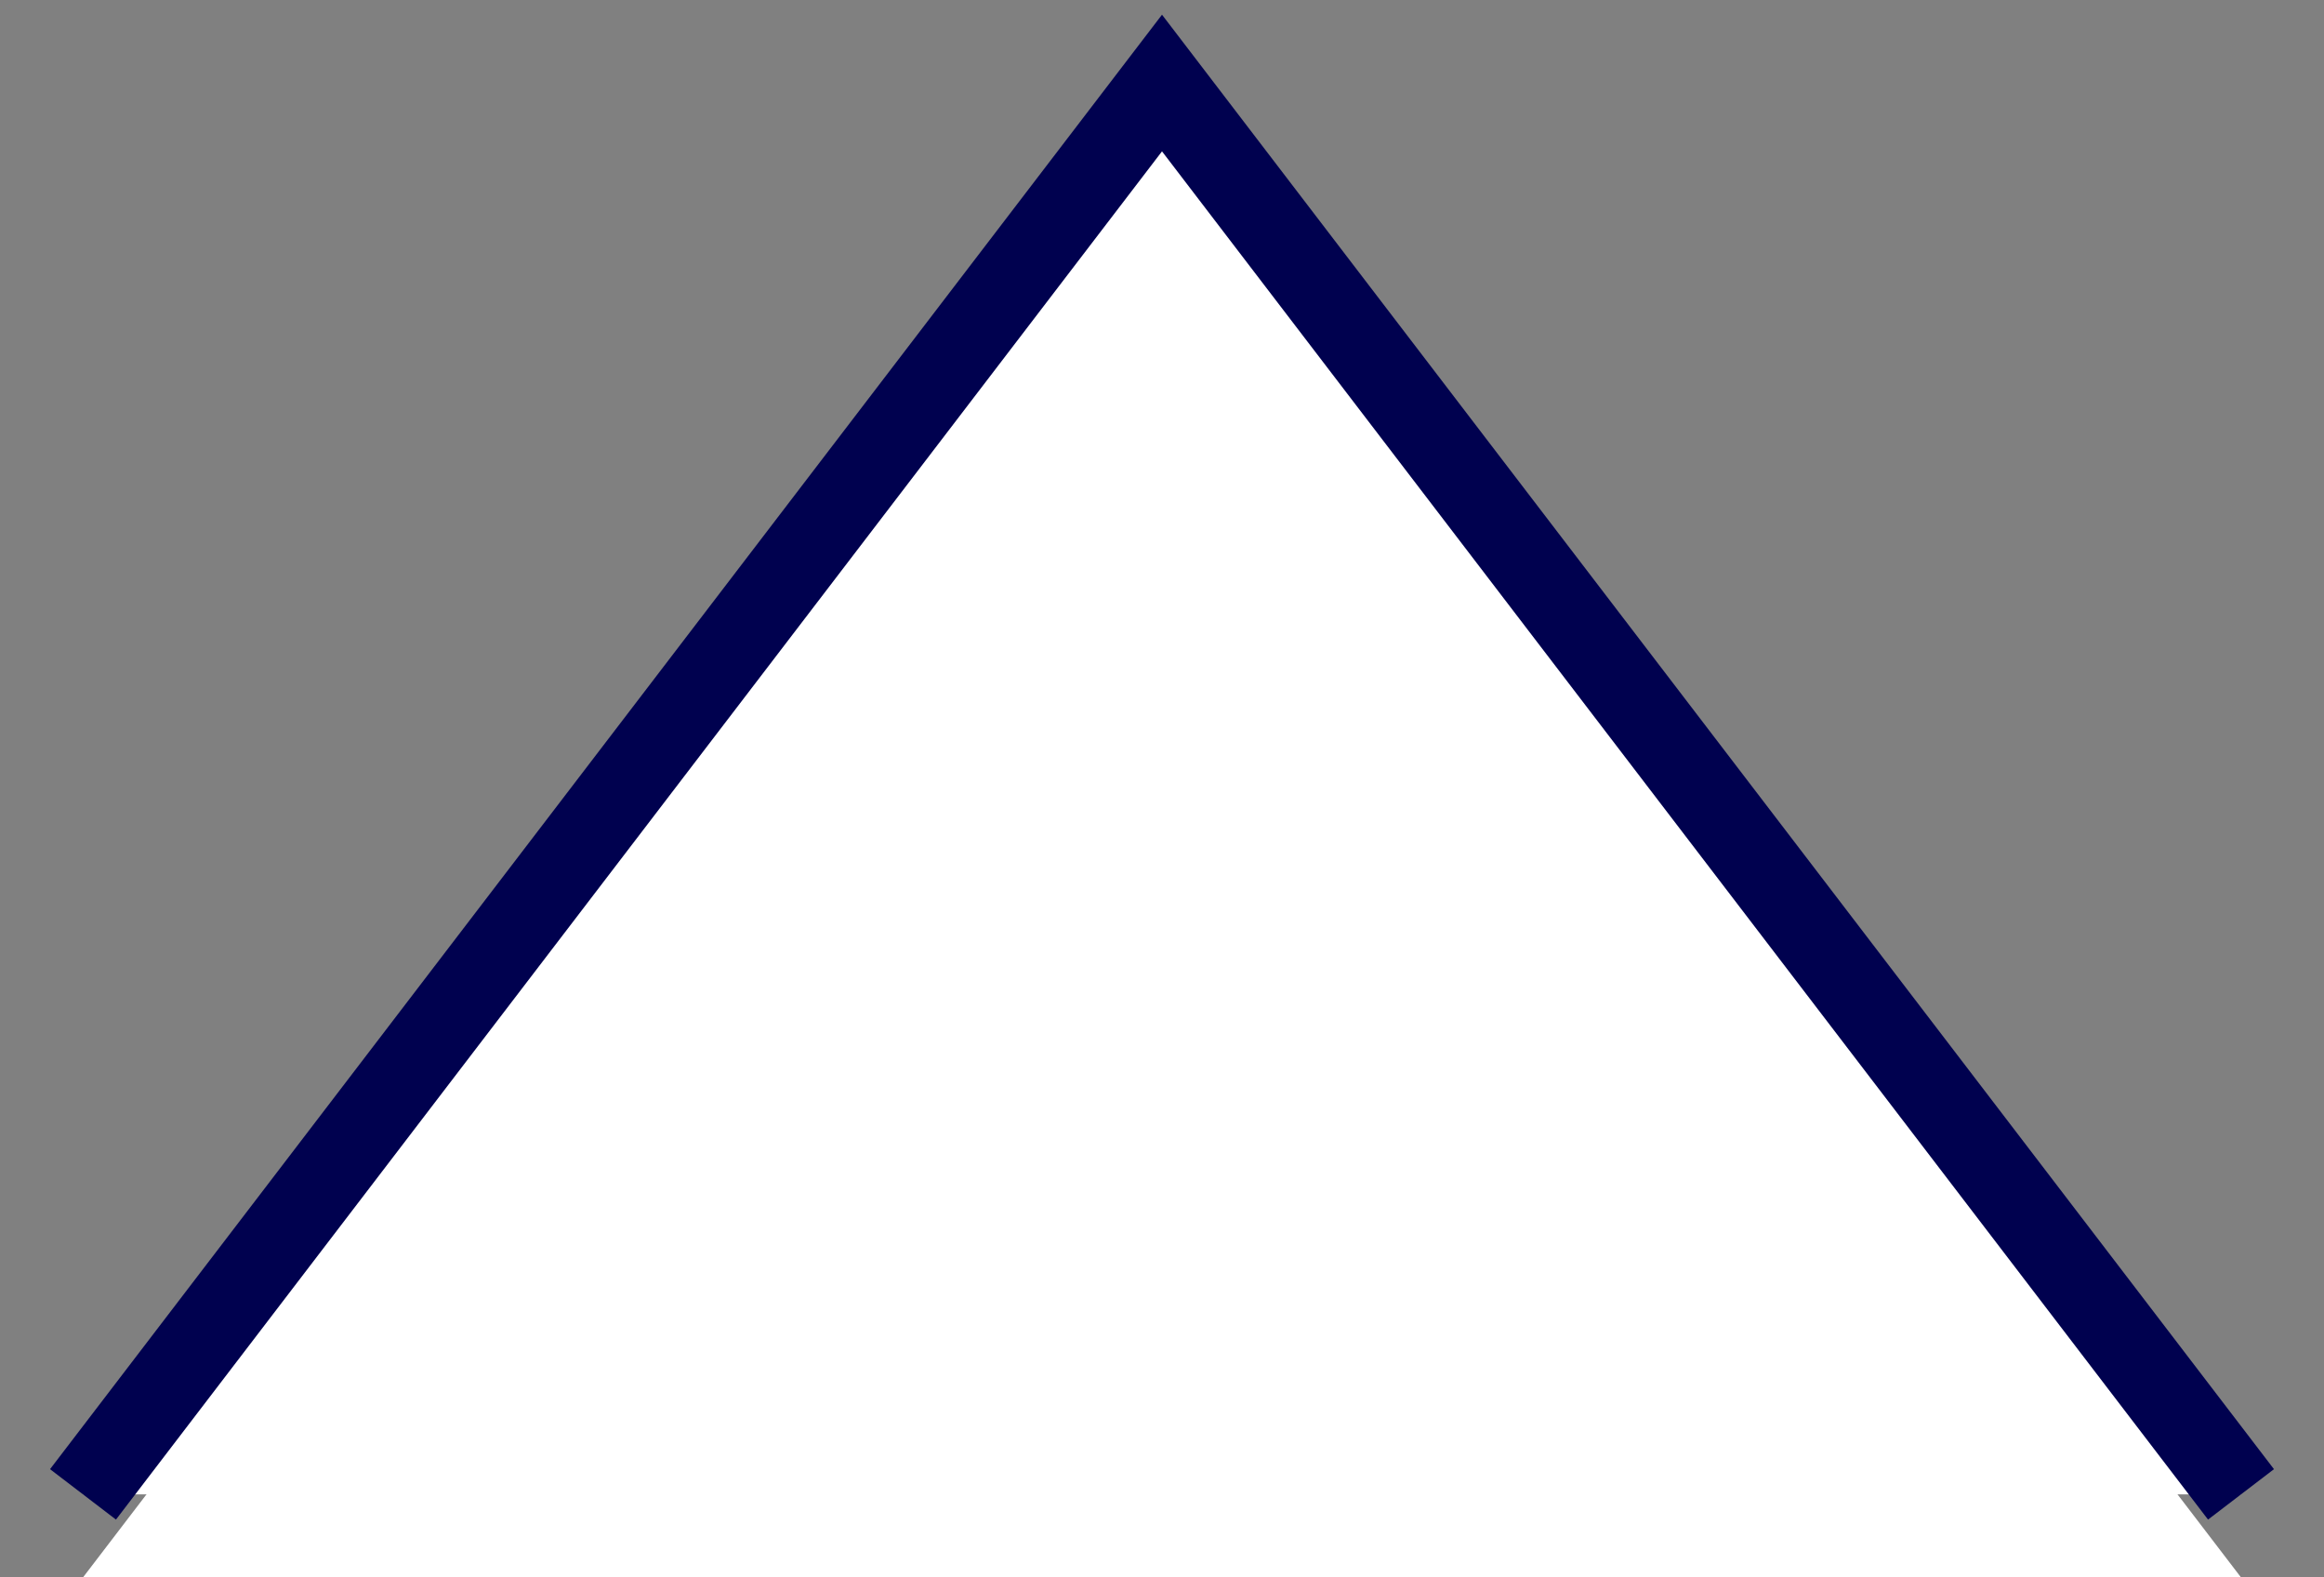 <svg xmlns="http://www.w3.org/2000/svg" width="28" height="19" viewBox="0 0 28 19">
  <rect x="0" y="0" width="28" height="19" fill="#808080" stroke="none"/>
  <g fill="#FFF" fill-rule="evenodd" transform="translate(1 1)">
    <polyline stroke="#00014F" points="0 17 13 0 26 17"/>
    <polygon points="13 1 26 18 0 18"/>
  </g>
</svg>

